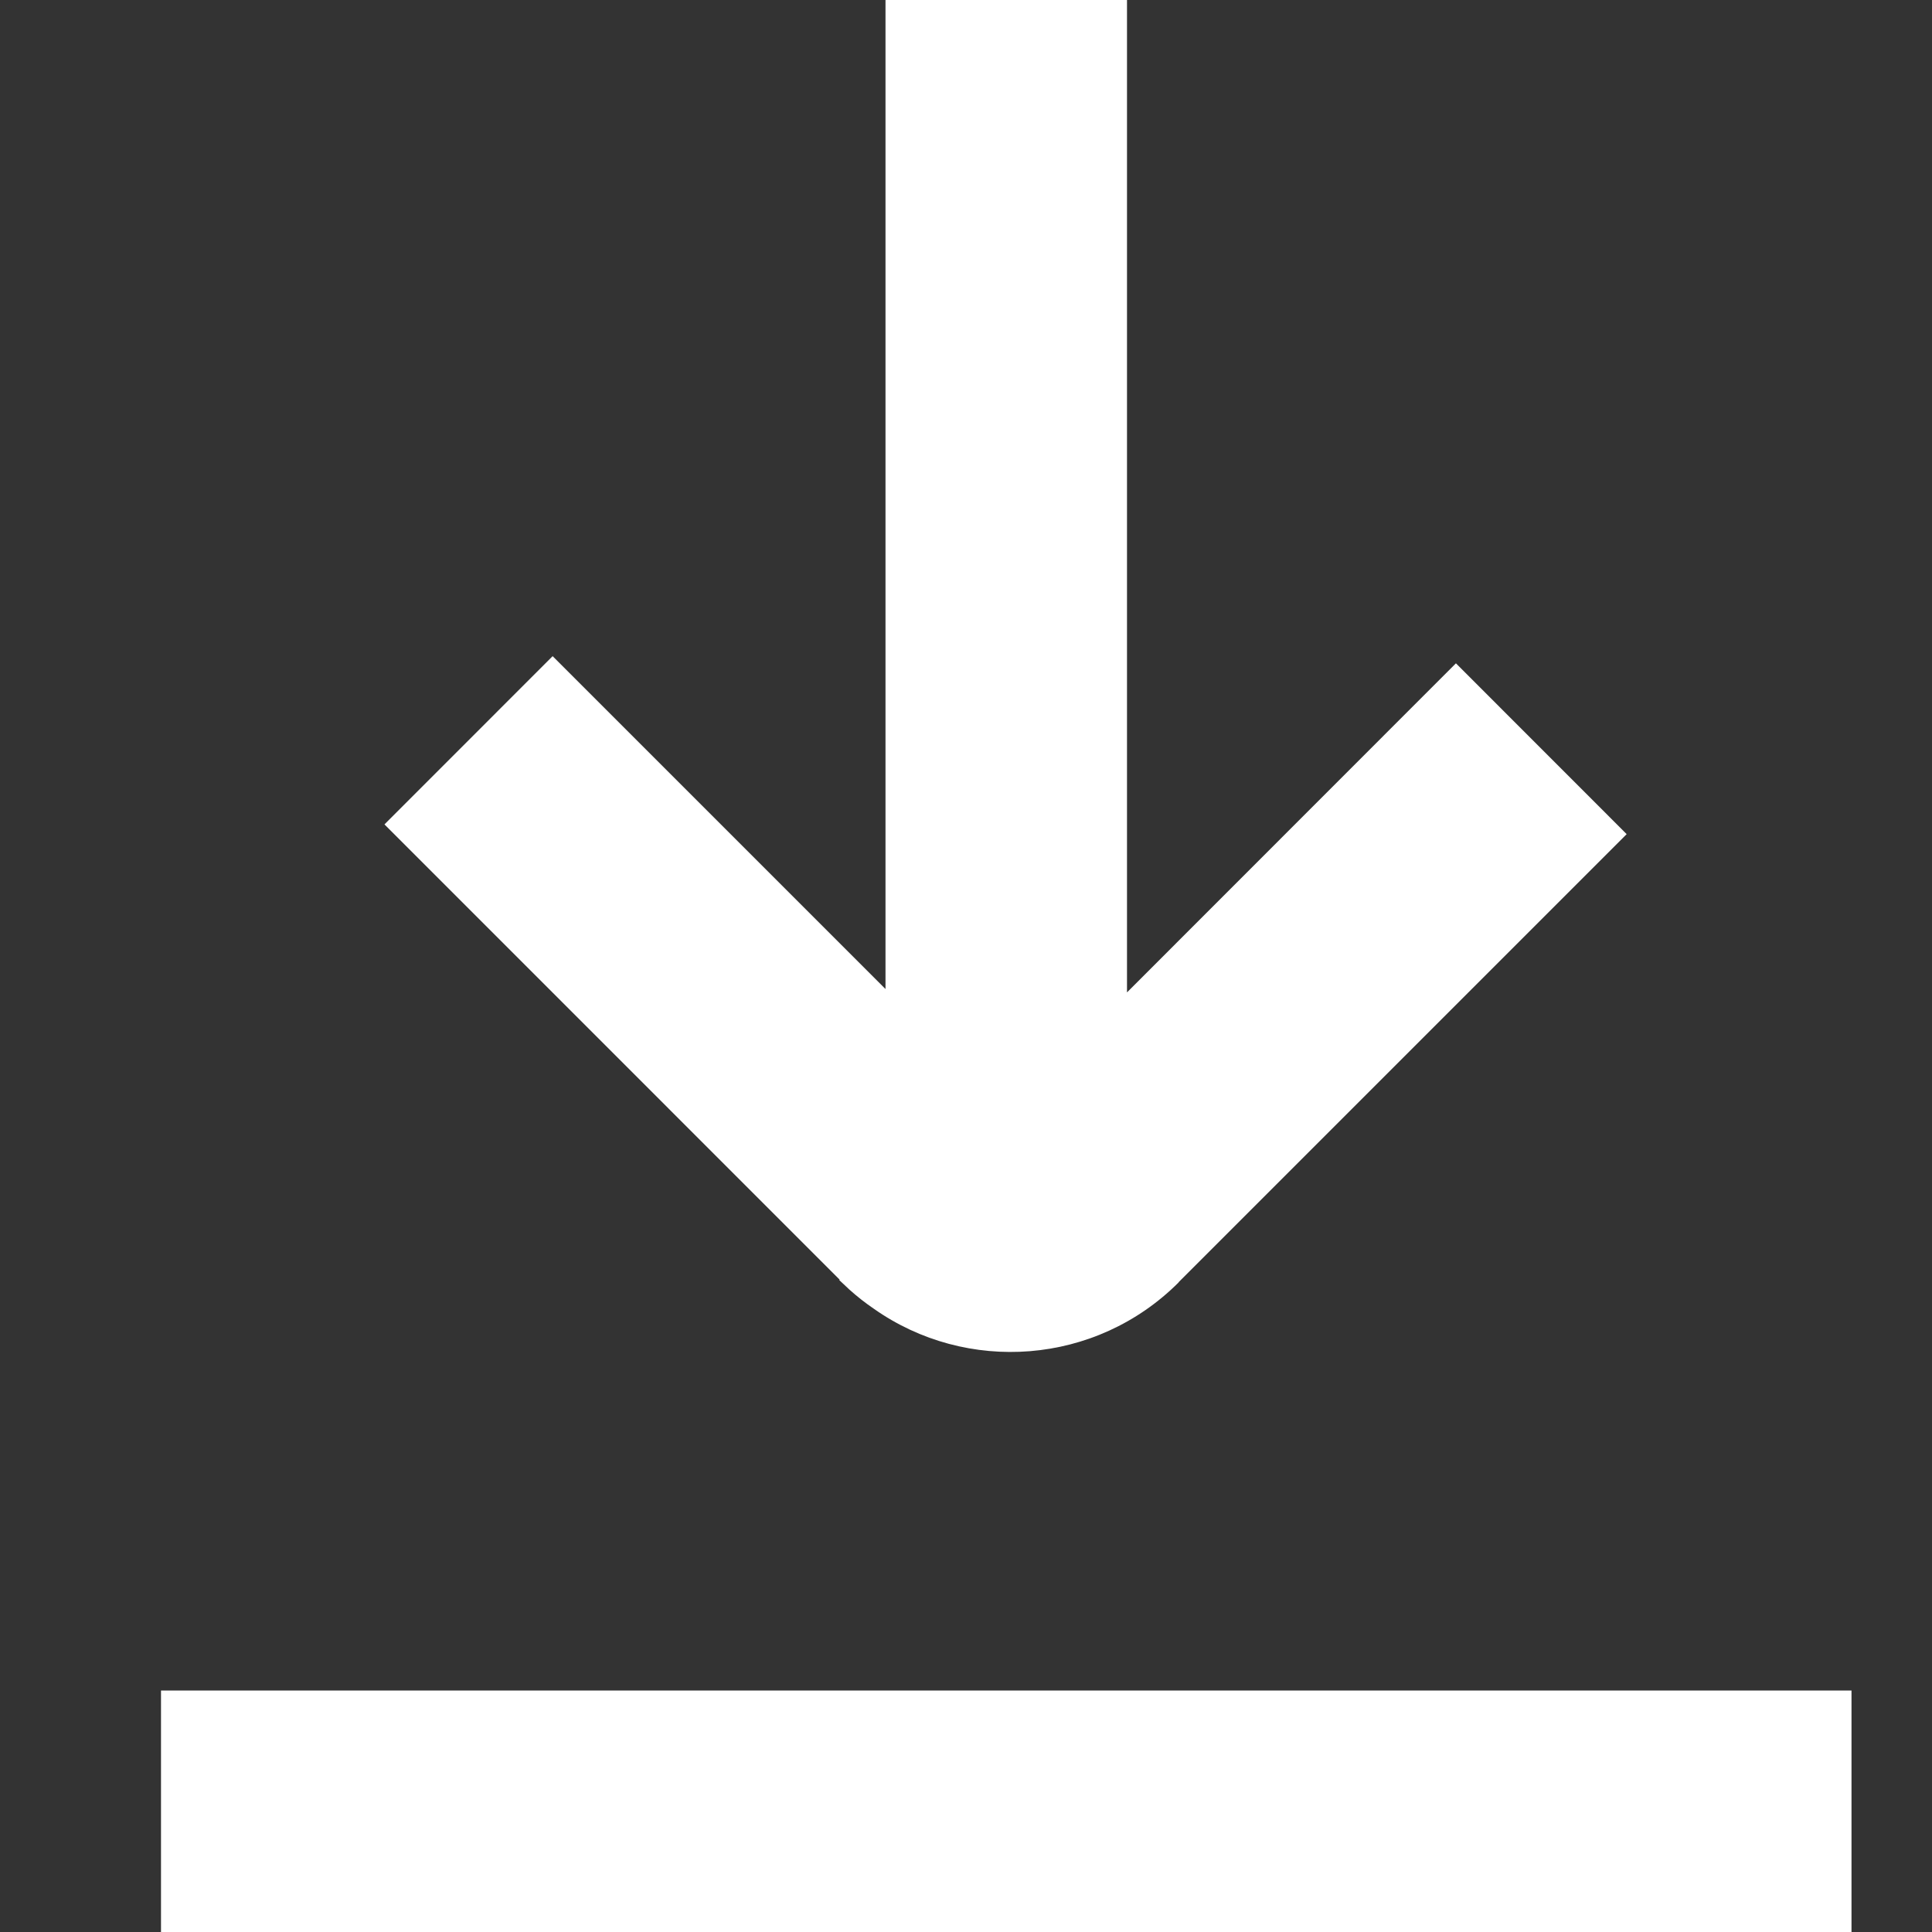 <?xml version="1.0" encoding="UTF-8"?>
<svg width="24px" height="24px" viewBox="0 0 24 24" version="1.1" xmlns="http://www.w3.org/2000/svg" xmlns:xlink="http://www.w3.org/1999/xlink">
    <rect x="0" y="0" width="24" height="24" fill="#333333" stroke="none"/>
    <title>home_card_down@2x</title>
    <g id="页面-1" stroke="none" stroke-width="1" fill="none" fill-rule="evenodd">
        <g id="home_1" transform="translate(-518, -580)" fill="#FFFFFF">
            <g id="下载" transform="translate(390, 528)">
                <g id="编组-14" transform="translate(110, 34)">
                    <g id="home_card_down" transform="translate(18, 18)">
                        <path d="M23,21 L23,24 L2,24 L2,21 L23,21 Z M14,1.13686838e-13 L14,12.328 L18.086,8.24 L20.207,10.362 L14.641,15.928 L14.643,15.929 C13.612,16.961 12.007,17.07 10.854,16.257 C10.75,16.186 10.65,16.108 10.554,16.022 L10.425,15.901 L10.431,15.897 L4.776,10.241 L6.865,8.151 L11,12.286 L11,1.13686838e-13 L14,1.13686838e-13 Z" id="形状结合"></path>
                    </g>
                </g>
            </g>
        </g>
    </g>
</svg>